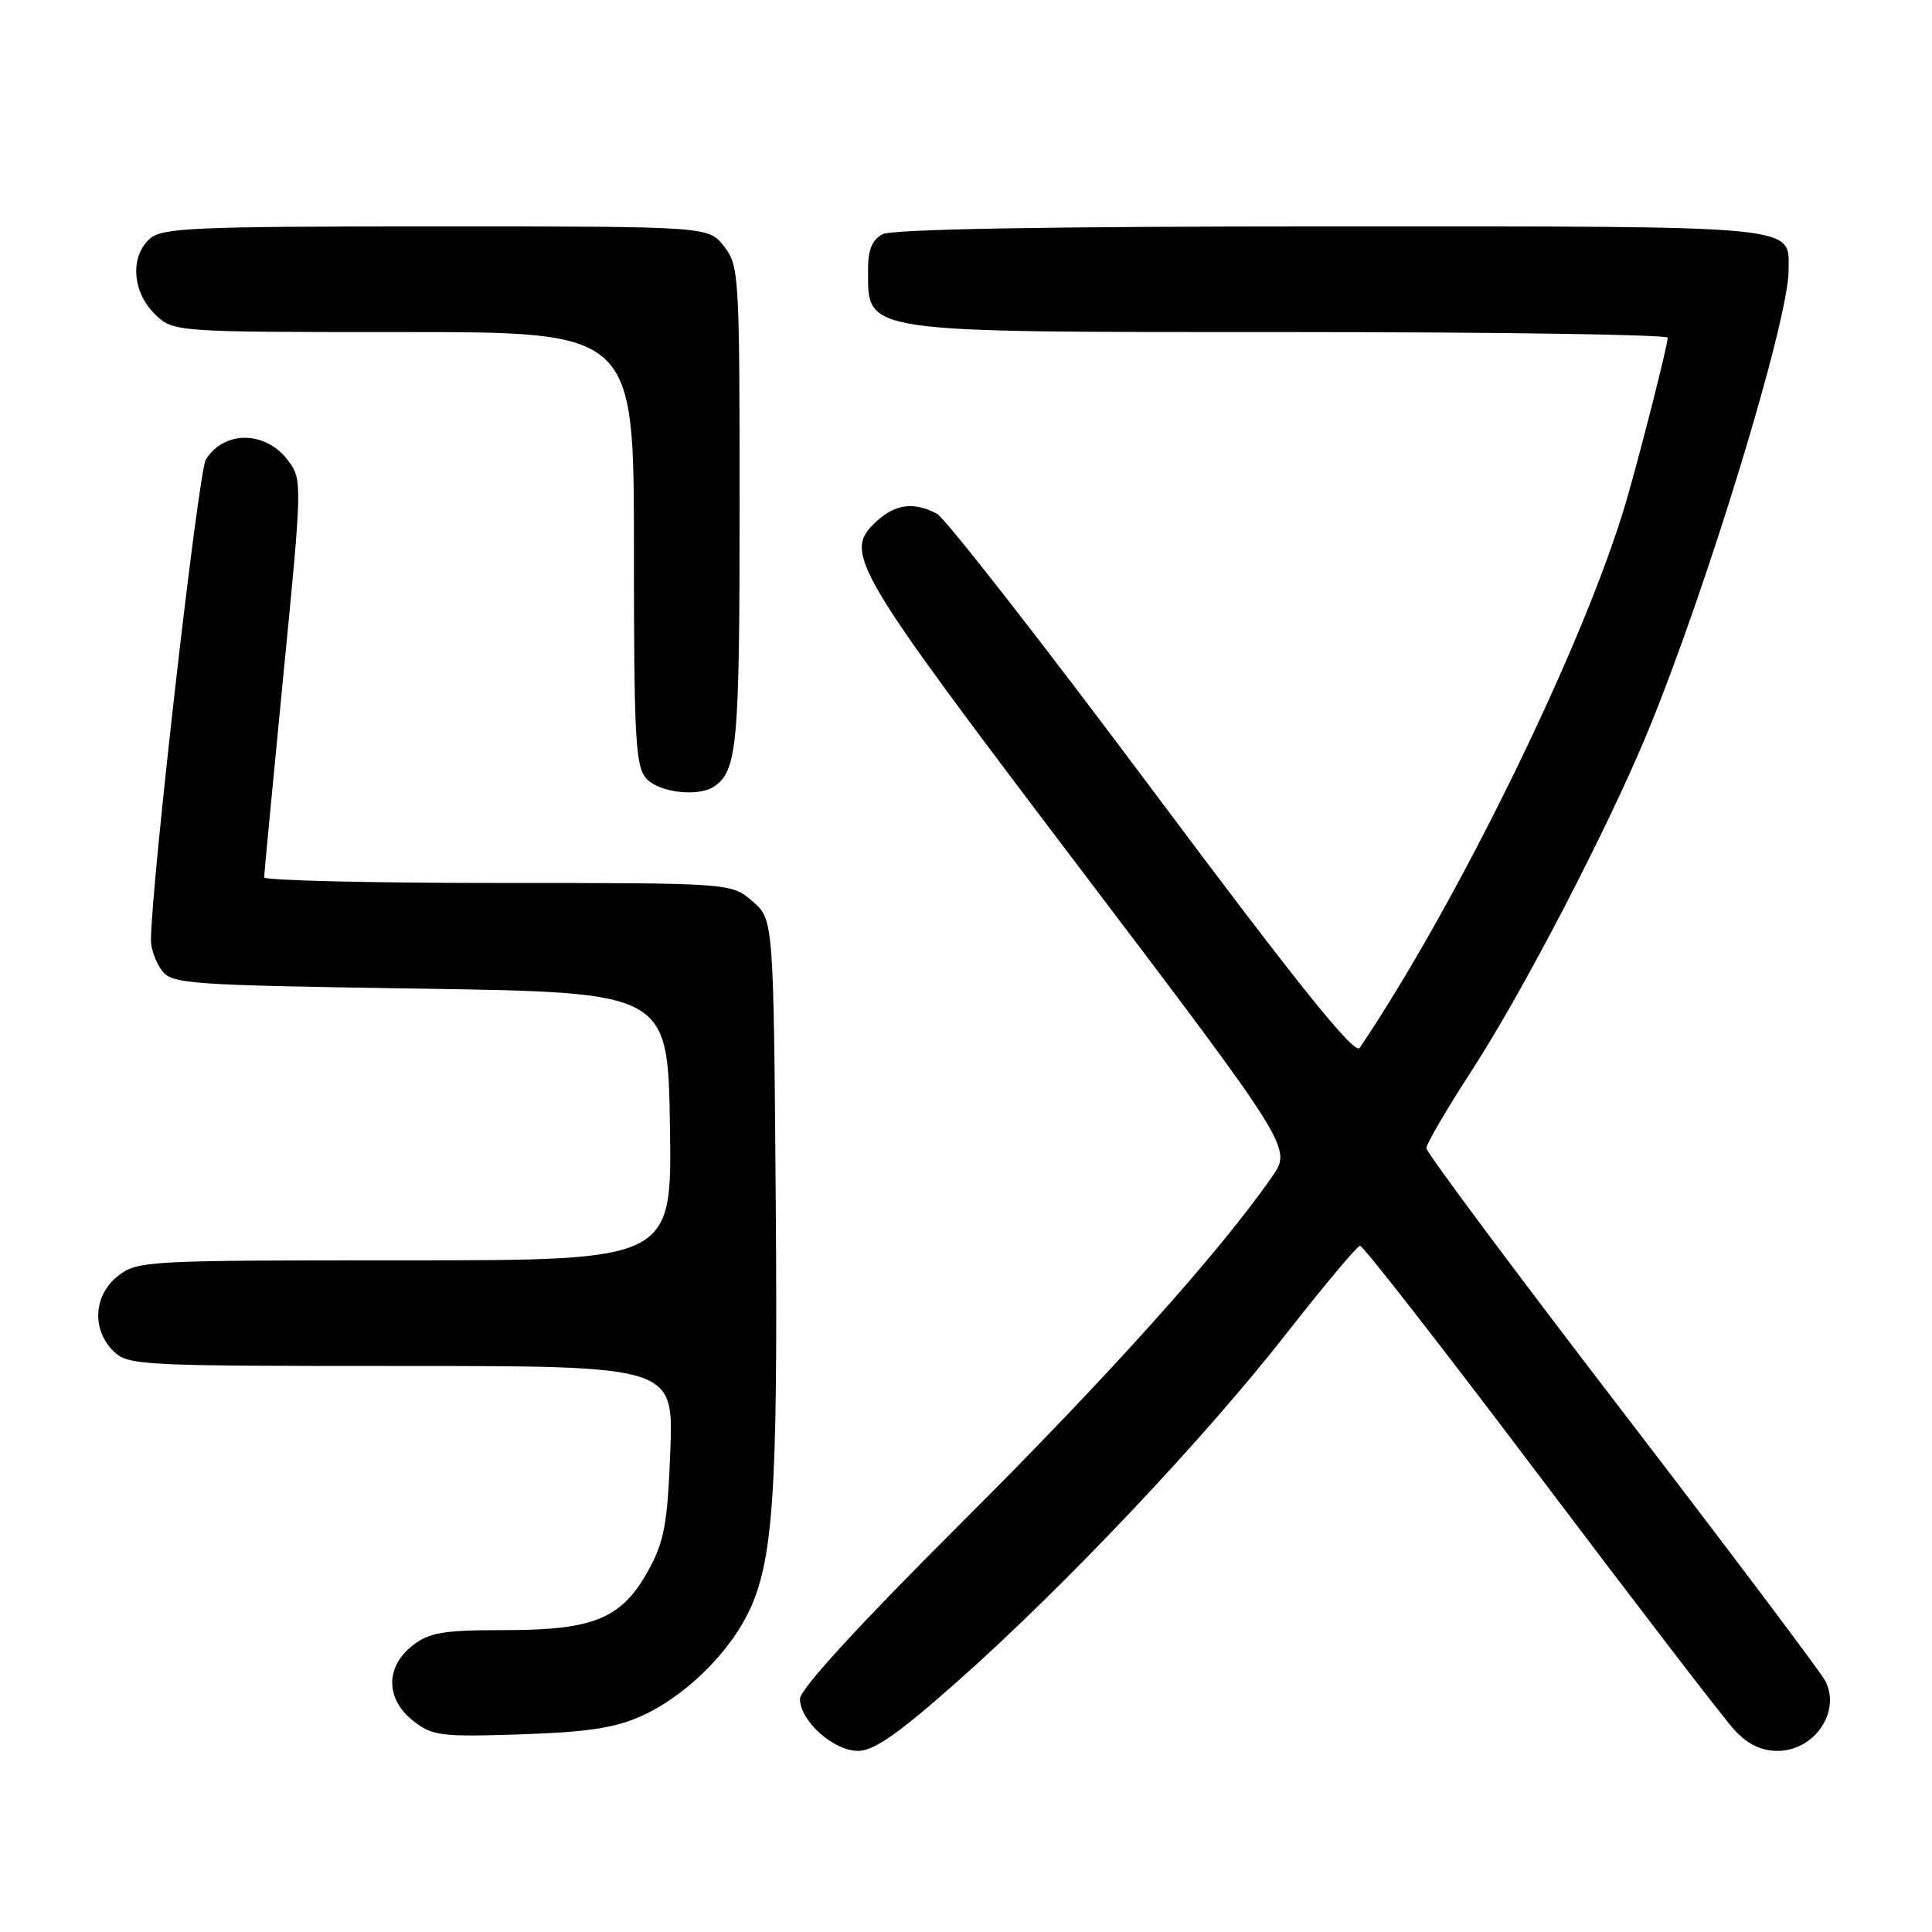 <?xml version="1.0" encoding="UTF-8" standalone="no"?>
<!DOCTYPE svg PUBLIC "-//W3C//DTD SVG 1.1//EN" "http://www.w3.org/Graphics/SVG/1.1/DTD/svg11.dtd" >
<svg xmlns="http://www.w3.org/2000/svg" xmlns:xlink="http://www.w3.org/1999/xlink" version="1.1" viewBox="0 0 256 256">
 <g >
 <path fill="currentColor"
d=" M 127.00 222.68 C 141.15 210.12 159.55 190.65 170.50 176.65 C 175.45 170.33 179.82 165.11 180.21 165.07 C 180.60 165.03 191.35 178.84 204.11 195.75 C 216.87 212.66 228.44 227.74 229.84 229.25 C 231.58 231.13 233.37 232.00 235.53 232.00 C 240.45 232.00 244.00 226.74 241.83 222.68 C 241.19 221.48 229.05 205.35 214.84 186.83 C 200.63 168.31 189.00 152.70 189.00 152.14 C 189.00 151.57 191.72 146.93 195.04 141.81 C 201.85 131.31 213.06 109.74 218.32 97.00 C 226.16 78.02 236.99 42.54 237.00 35.82 C 237.00 29.78 239.35 30.00 176.36 30.00 C 138.64 30.00 118.20 30.36 116.93 31.04 C 115.55 31.78 115.00 33.13 115.02 35.79 C 115.05 44.21 113.59 44.00 170.93 44.00 C 198.47 44.00 220.99 44.34 220.98 44.75 C 220.96 45.80 217.43 59.70 215.50 66.36 C 210.11 84.88 193.35 119.27 180.17 138.85 C 179.50 139.84 172.10 130.63 152.71 104.68 C 138.11 85.14 125.26 68.67 124.15 68.08 C 121.10 66.45 118.62 66.77 116.09 69.13 C 111.70 73.22 112.81 75.11 142.91 114.81 C 171.19 152.12 171.19 152.12 168.57 155.90 C 161.64 165.90 146.81 182.42 127.37 201.80 C 113.83 215.30 106.00 223.84 106.00 225.10 C 106.00 228.03 110.43 232.00 113.70 232.00 C 115.81 232.00 119.08 229.71 127.00 222.68 Z  M 85.09 227.34 C 90.56 224.86 96.23 219.42 98.97 214.06 C 102.47 207.20 103.09 198.30 102.79 159.16 C 102.50 121.83 102.50 121.83 99.69 119.41 C 96.89 117.00 96.89 117.00 65.94 117.00 C 48.92 117.00 35.00 116.66 35.00 116.25 C 35.00 115.84 36.15 103.82 37.54 89.54 C 40.05 63.99 40.06 63.55 38.19 61.04 C 35.22 57.06 29.69 56.99 27.27 60.91 C 26.28 62.53 20.00 117.52 20.00 124.63 C 20.00 125.72 20.64 127.49 21.42 128.56 C 22.76 130.39 24.64 130.53 55.67 131.00 C 88.50 131.50 88.50 131.50 88.77 149.25 C 89.05 167.00 89.05 167.00 53.66 167.00 C 19.37 167.00 18.19 167.06 15.63 169.07 C 12.41 171.61 12.12 176.12 15.00 179.00 C 16.93 180.93 18.33 181.00 53.13 181.00 C 89.25 181.00 89.25 181.00 88.82 192.28 C 88.45 201.88 88.02 204.24 85.94 208.03 C 82.42 214.46 78.73 216.00 66.88 216.00 C 58.67 216.00 56.89 216.30 54.63 218.07 C 51.04 220.90 51.09 225.14 54.75 228.02 C 57.29 230.02 58.40 230.16 69.00 229.81 C 77.93 229.51 81.53 228.96 85.09 227.34 Z  M 94.60 104.23 C 97.69 102.17 98.00 98.76 98.00 67.20 C 98.00 36.41 97.93 35.18 95.93 32.63 C 93.85 30.00 93.85 30.00 57.76 30.00 C 25.57 30.00 21.46 30.18 19.83 31.65 C 17.23 34.01 17.52 38.61 20.45 41.55 C 22.91 44.00 22.91 44.00 53.45 44.00 C 84.00 44.00 84.00 44.00 84.00 72.67 C 84.00 97.95 84.20 101.56 85.65 103.17 C 87.32 105.01 92.52 105.63 94.60 104.23 Z "/>
</g>
</svg>